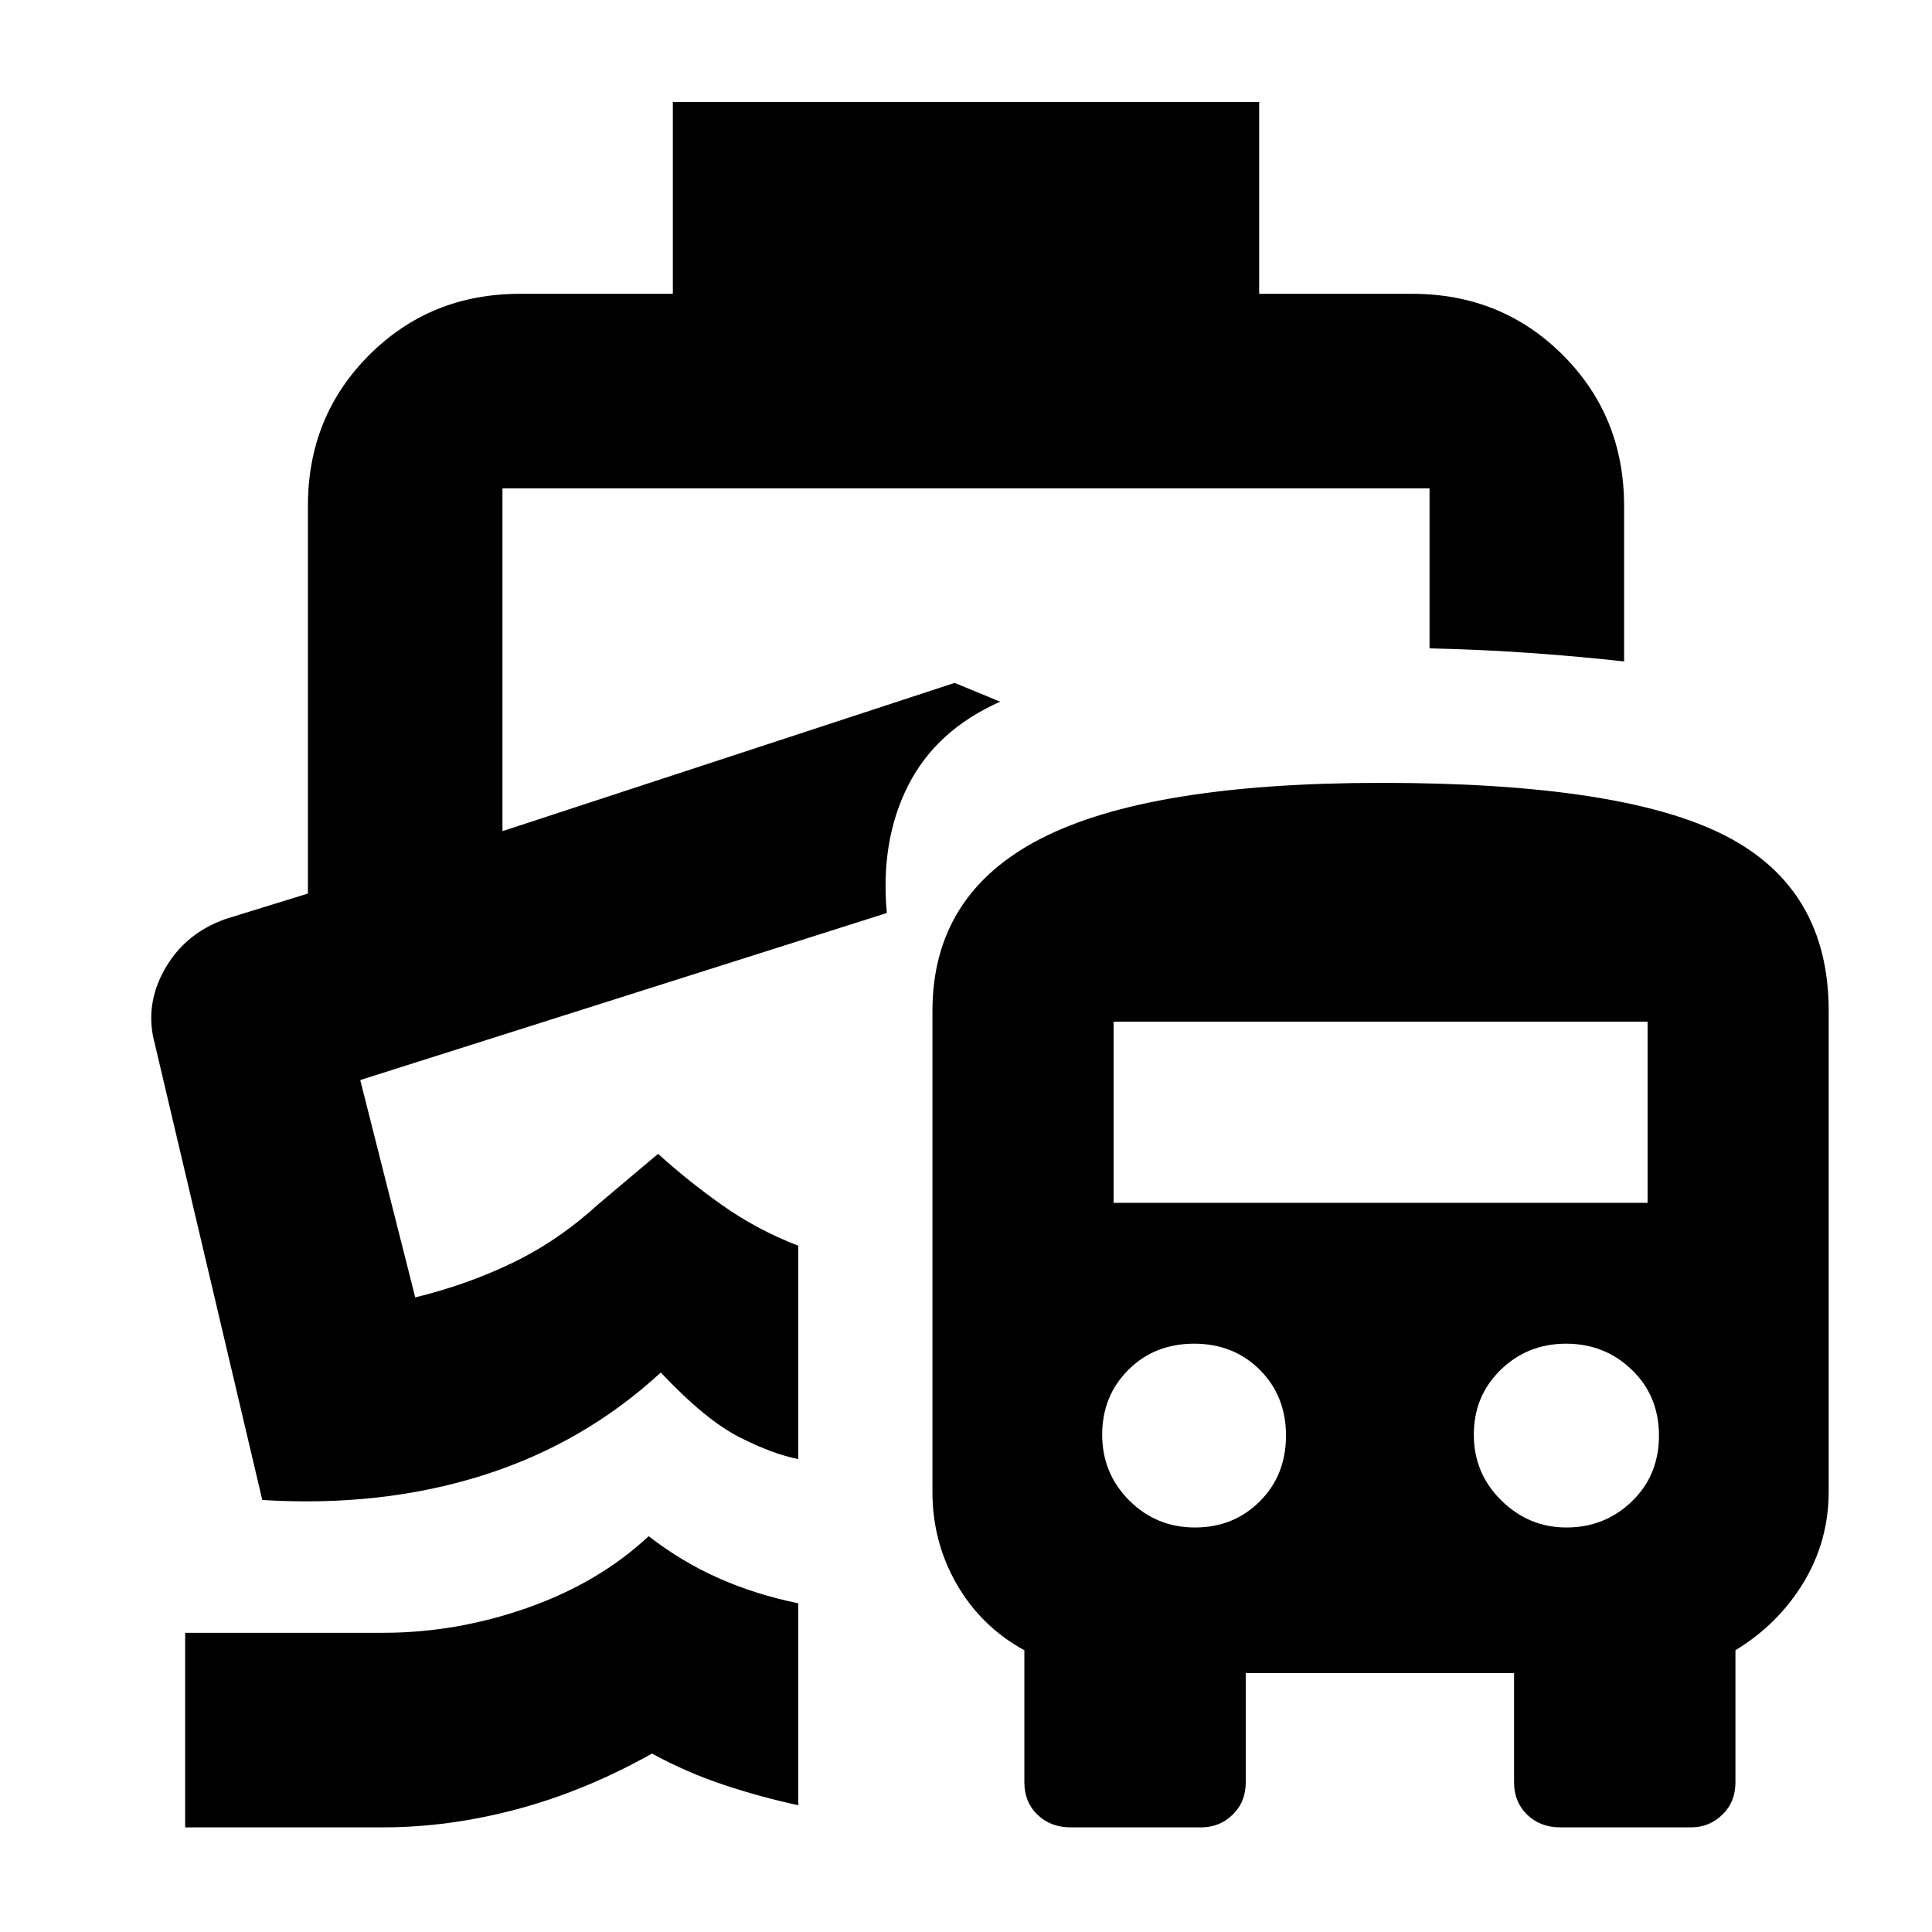 <svg xmlns="http://www.w3.org/2000/svg" height="40" viewBox="0 -960 960 960" width="40"><path d="M322.33-196.67q16.34 12.67 34.73 20.84 18.38 8.16 39.61 12.5V-63Q378-67 359.5-73.17 341-79.33 324-88.67 290.67-70 256.83-61q-33.83 9-66.5 9H92v-96.67h98.33q36.62 0 71.98-12.5 35.36-12.5 60.02-35.5Zm118.34-309.66Zm-106.34-403h291.34V-814h76q44.47 0 74.9 30.43Q807-753.14 807-708.67v77.34q-21-2.34-44.7-4.08-23.7-1.75-51.97-2.42v-79.5H249.67V-547l224.66-73.67 22.67 9.34q-31.67 14-45.67 41.5-13.99 27.5-10.66 63.5l-261.67 83 27.33 108q26-6.34 48.67-17.34t42.33-29l29.67-25q14.67 13.34 31.83 25.5Q376-349 396.67-341v106q-12.34-2.33-29.17-10.83-16.83-8.5-39.17-32.17-38.33 35.33-88.66 51.17-50.34 15.83-109.34 12.16L77-441q-5.33-19.15 4.71-37.15 10.05-17.99 30.29-25.18L153-516v-192.67q0-44.47 30.43-74.9Q213.86-814 258.33-814h76v-95.33ZM532-52q-10 0-16.5-6.3T509-74.33V-140q-21.37-11.69-33.52-32.68-12.15-20.99-12.15-45.99v-239q0-58 53.92-85.66Q571.17-571 686.42-571q120.06 0 171.15 26.39 51.1 26.38 51.1 86.94v238.71q0 24.62-12.5 45.29Q883.67-153 862.33-140v65.67q0 9.73-6.5 16.03-6.5 6.3-15.5 6.3h-65q-10 0-16.5-6.3t-6.5-16.03v-54.34H619v54.34q0 9.73-6.5 16.03Q606-52 597-52h-65Zm61.8-149q19.2 0 32.2-13 13-13 13-32.67 0-19.66-13-32.66-13-13-32.67-13-19.66 0-32.66 13-13 13-13 32.2 0 19.25 13.44 32.69Q574.55-201 593.8-201Zm184.53 0q19.15 0 32.57-13 13.43-13 13.43-32.67 0-19.66-13.46-32.66-13.47-13-32.67-13-19.2 0-32.53 13-13.34 13-13.34 32.2 0 19.25 13.67 32.69Q759.67-201 778.33-201Zm-225-161.33h265.34v-90H553.33v90Z"/></svg>